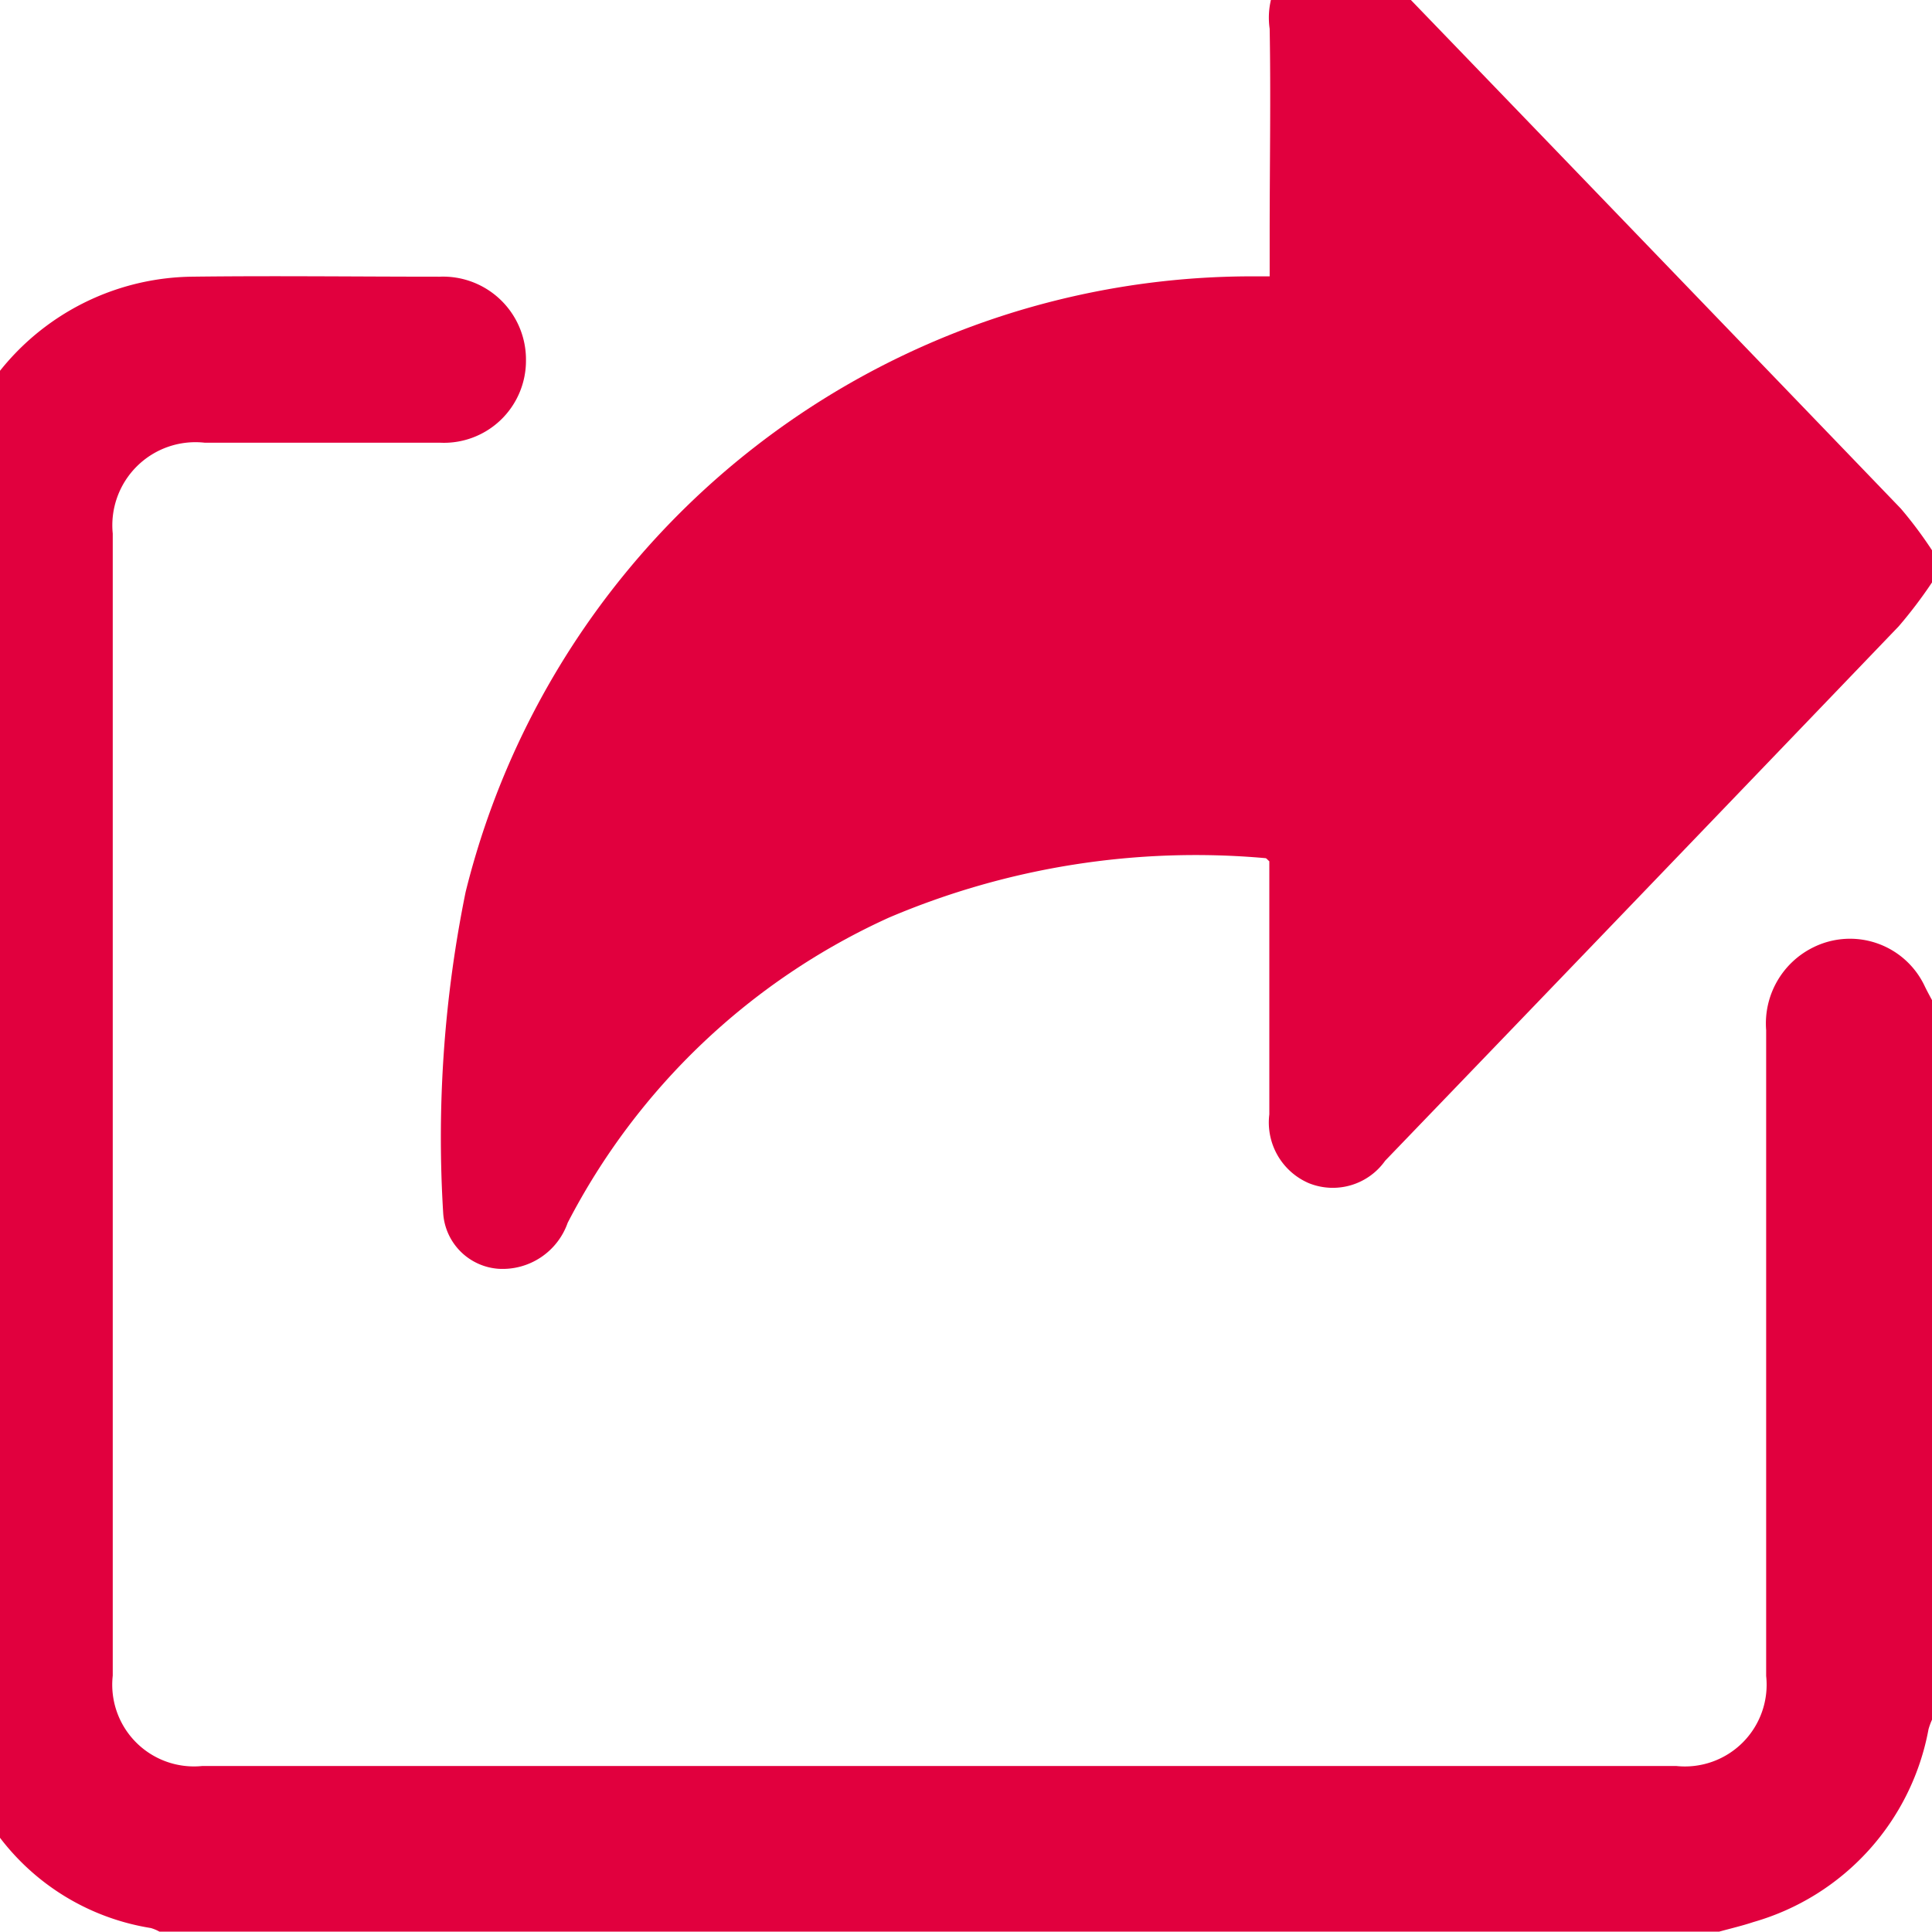 <svg id="Group_15681" data-name="Group 15681" xmlns="http://www.w3.org/2000/svg" xmlns:xlink="http://www.w3.org/1999/xlink" width="11.207" height="11.207" viewBox="0 0 11.207 11.207">
  <defs>
    <clipPath id="clip-path">
      <rect id="Rectangle_6136" data-name="Rectangle 6136" width="11.207" height="11.207" fill="#e1003e"/>
    </clipPath>
  </defs>
  <g id="Group_15680" data-name="Group 15680" transform="translate(0 0)" clip-path="url(#clip-path)">
    <path id="Path_79211" data-name="Path 79211" d="M136.6,3.69a2.653,2.653,0,0,1-.194.256q-1.487,1.55-2.979,3.1a.372.372,0,0,1-.441.131.383.383,0,0,1-.231-.4c0-.491,0-.982,0-1.468-.011-.009-.017-.018-.022-.018a4.545,4.545,0,0,0-2.185.345,3.921,3.921,0,0,0-1.863,1.77.4.4,0,0,1-.4.267.346.346,0,0,1-.322-.32,7.131,7.131,0,0,1,.13-1.866,4.7,4.7,0,0,1,4.564-3.571c.029,0,.058,0,.1,0V1.672c0-.4.007-.8,0-1.192a.45.45,0,0,1,.27-.479h.2a1.61,1.61,0,0,1,.191.148q1.5,1.555,3,3.114a2.416,2.416,0,0,1,.185.248Z" transform="translate(-125.392 -0.313)" fill="#e1003e"/>
    <path id="Path_79212" data-name="Path 79212" d="M0,86.288c.019-.067.038-.134.059-.2a1.447,1.447,0,0,1,1.365-1.032c.48-.006.96,0,1.44,0a.481.481,0,0,1,.5.486.476.476,0,0,1-.5.477H1.5a.482.482,0,0,0-.533.527q0,3.313,0,6.625a.474.474,0,0,0,.52.524h8.549a.474.474,0,0,0,.522-.522q0-1.873,0-3.746a.492.492,0,0,1,.272-.48.479.479,0,0,1,.648.225c.014.029.03.058.045.086V93.42a.435.435,0,0,0-.023.061A1.434,1.434,0,0,1,10.485,94.6c-.066.022-.135.038-.2.056H1.238a.241.241,0,0,0-.05-.021,1.372,1.372,0,0,1-.978-.68A3.7,3.7,0,0,1,0,93.42V86.288" transform="translate(-0.313 -83.451)" fill="#e1003e"/>
  </g>
</svg>
